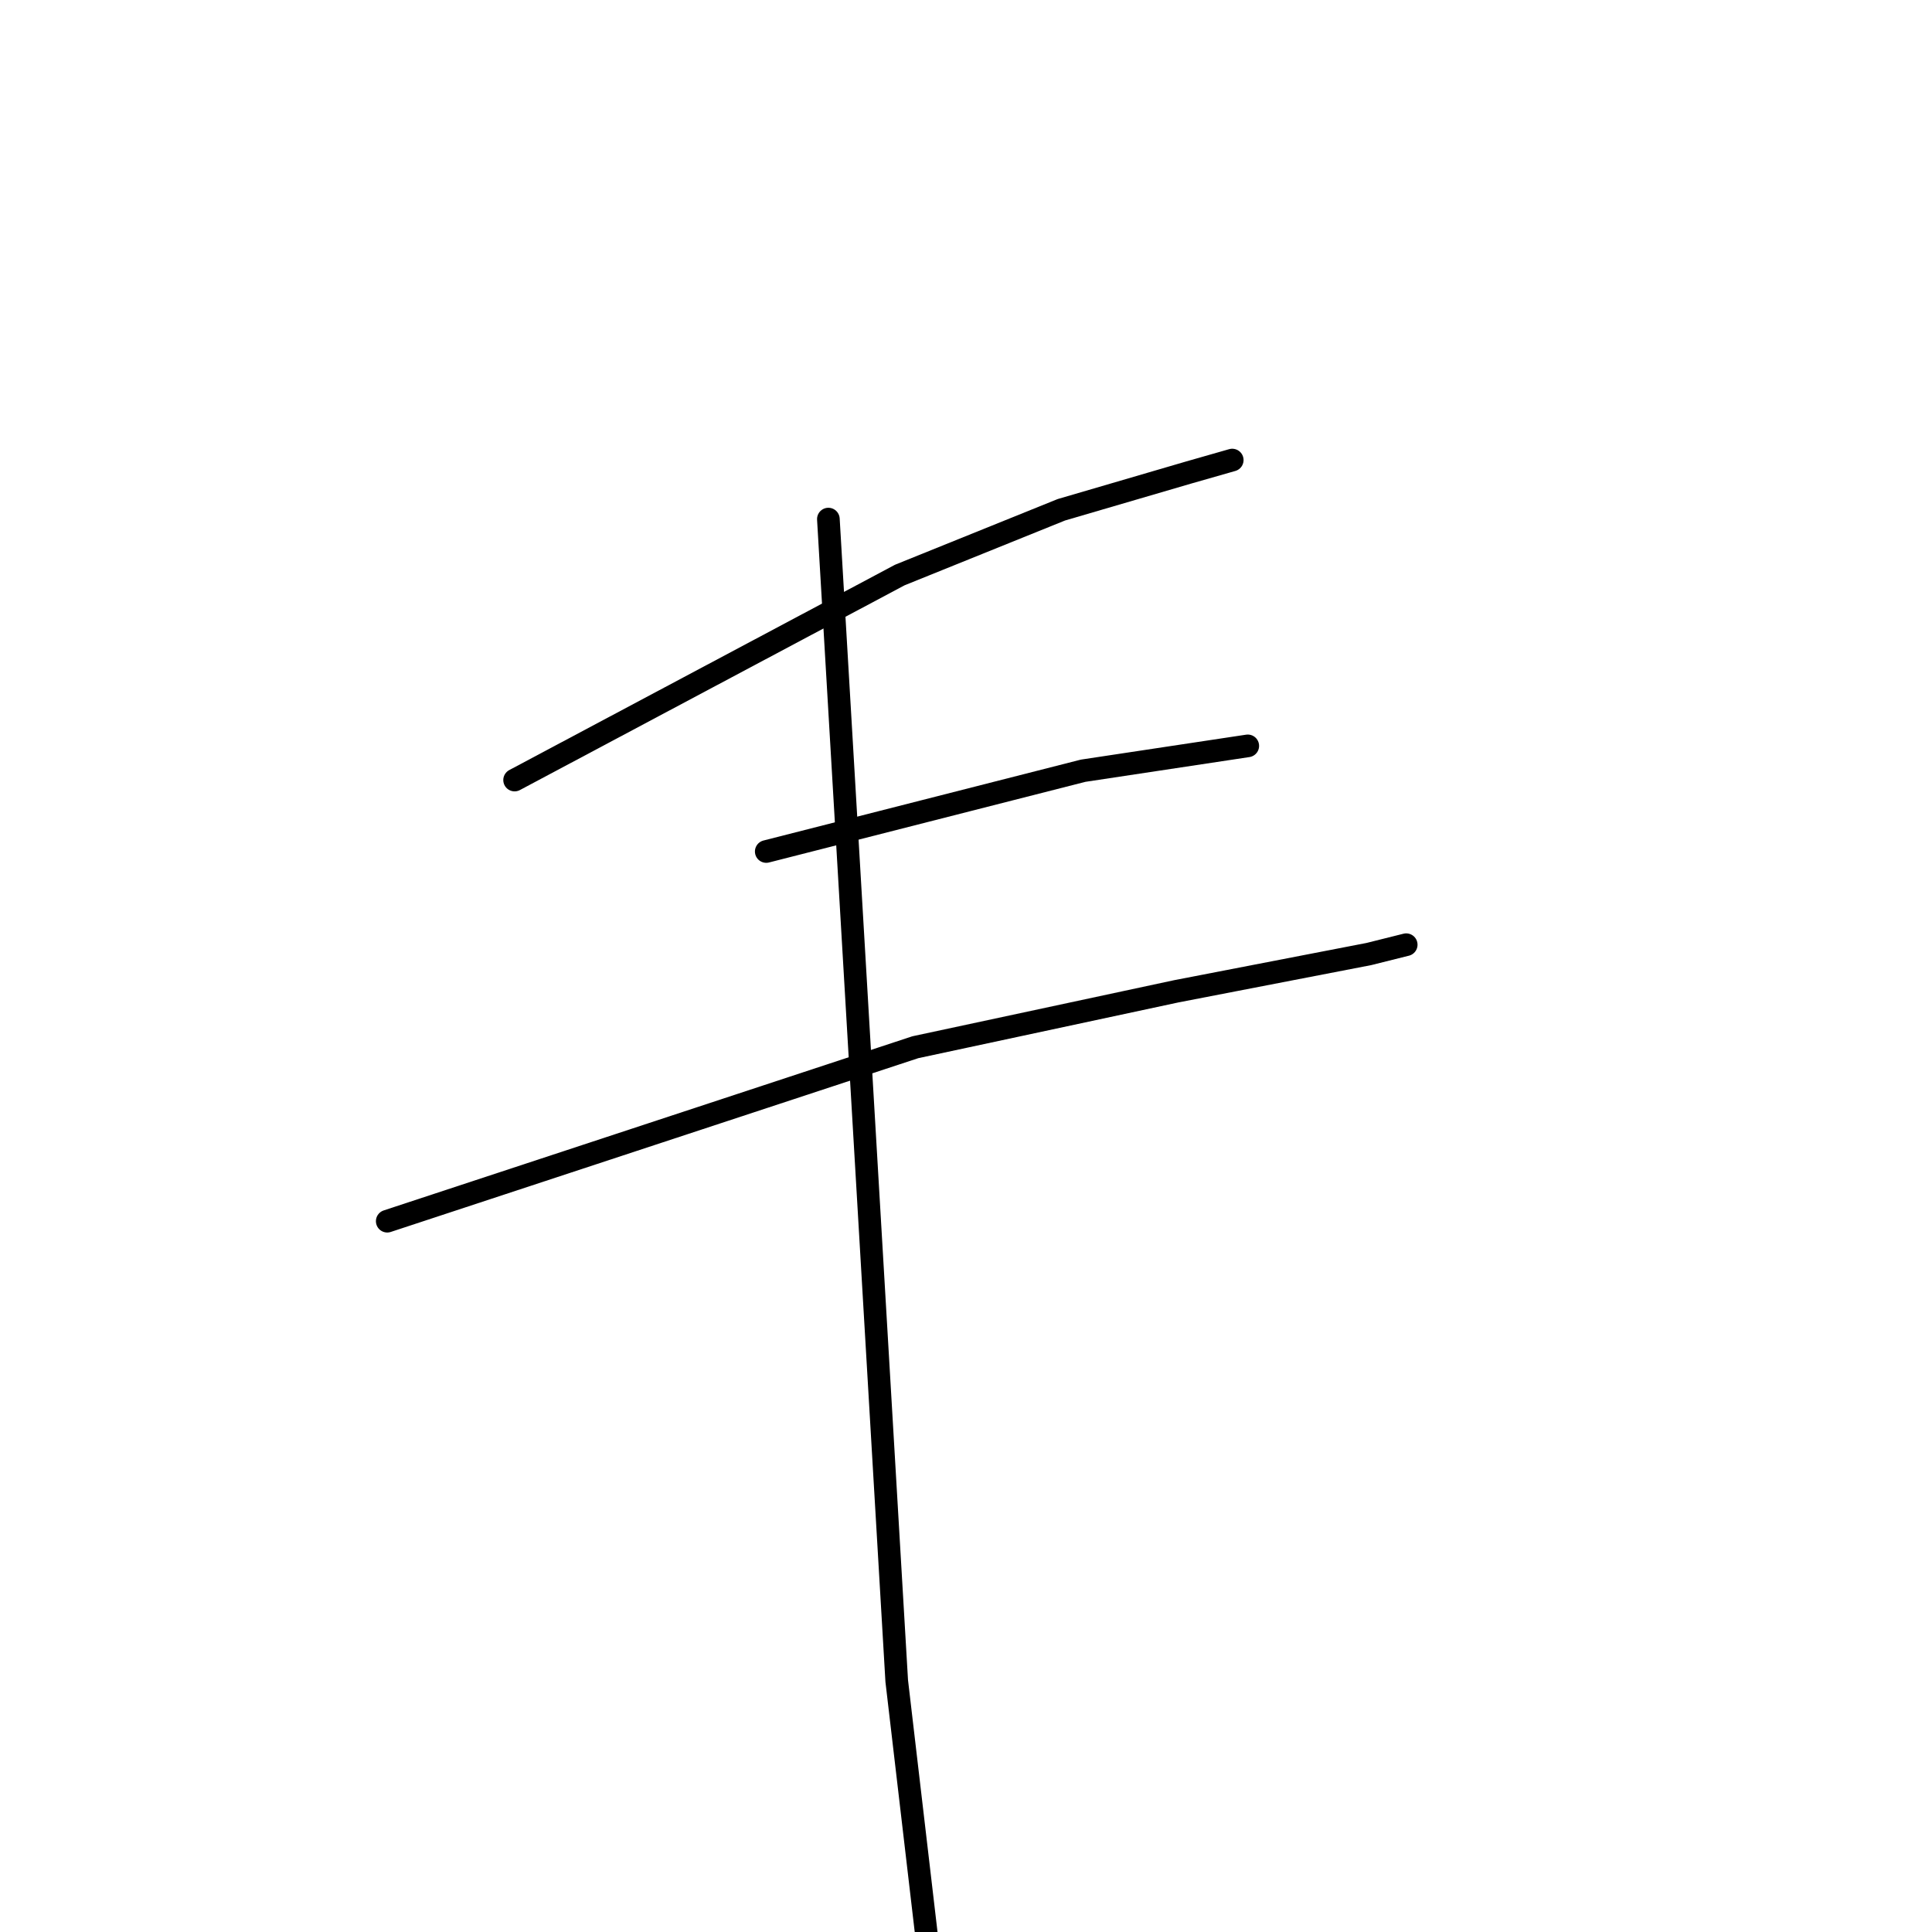 <?xml version="1.0" standalone="no"?>
    <svg width="256" height="256" xmlns="http://www.w3.org/2000/svg" version="1.1">
    <polyline stroke="black" stroke-width="3" stroke-linecap="round" fill="transparent" stroke-linejoin="round" points="68.188 103.361 93.71 89.776 119.232 76.192 140.638 67.547 157.515 62.608 163.278 60.961 163.278 60.961 " />
        <polyline stroke="black" stroke-width="3" stroke-linecap="round" fill="transparent" stroke-linejoin="round" points="101.532 112.828 122.525 107.477 143.519 102.126 165.336 98.832 165.336 98.832 " />
        <polyline stroke="black" stroke-width="3" stroke-linecap="round" fill="transparent" stroke-linejoin="round" points="51.311 161.814 86.301 150.288 121.29 138.762 155.869 131.352 181.391 126.413 186.33 125.178 186.33 125.178 " />
        <polyline stroke="black" stroke-width="3" stroke-linecap="round" fill="transparent" stroke-linejoin="round" points="109.764 68.782 114.292 145.76 118.821 222.737 124.172 268.43 124.172 268.43 " />
        </svg>